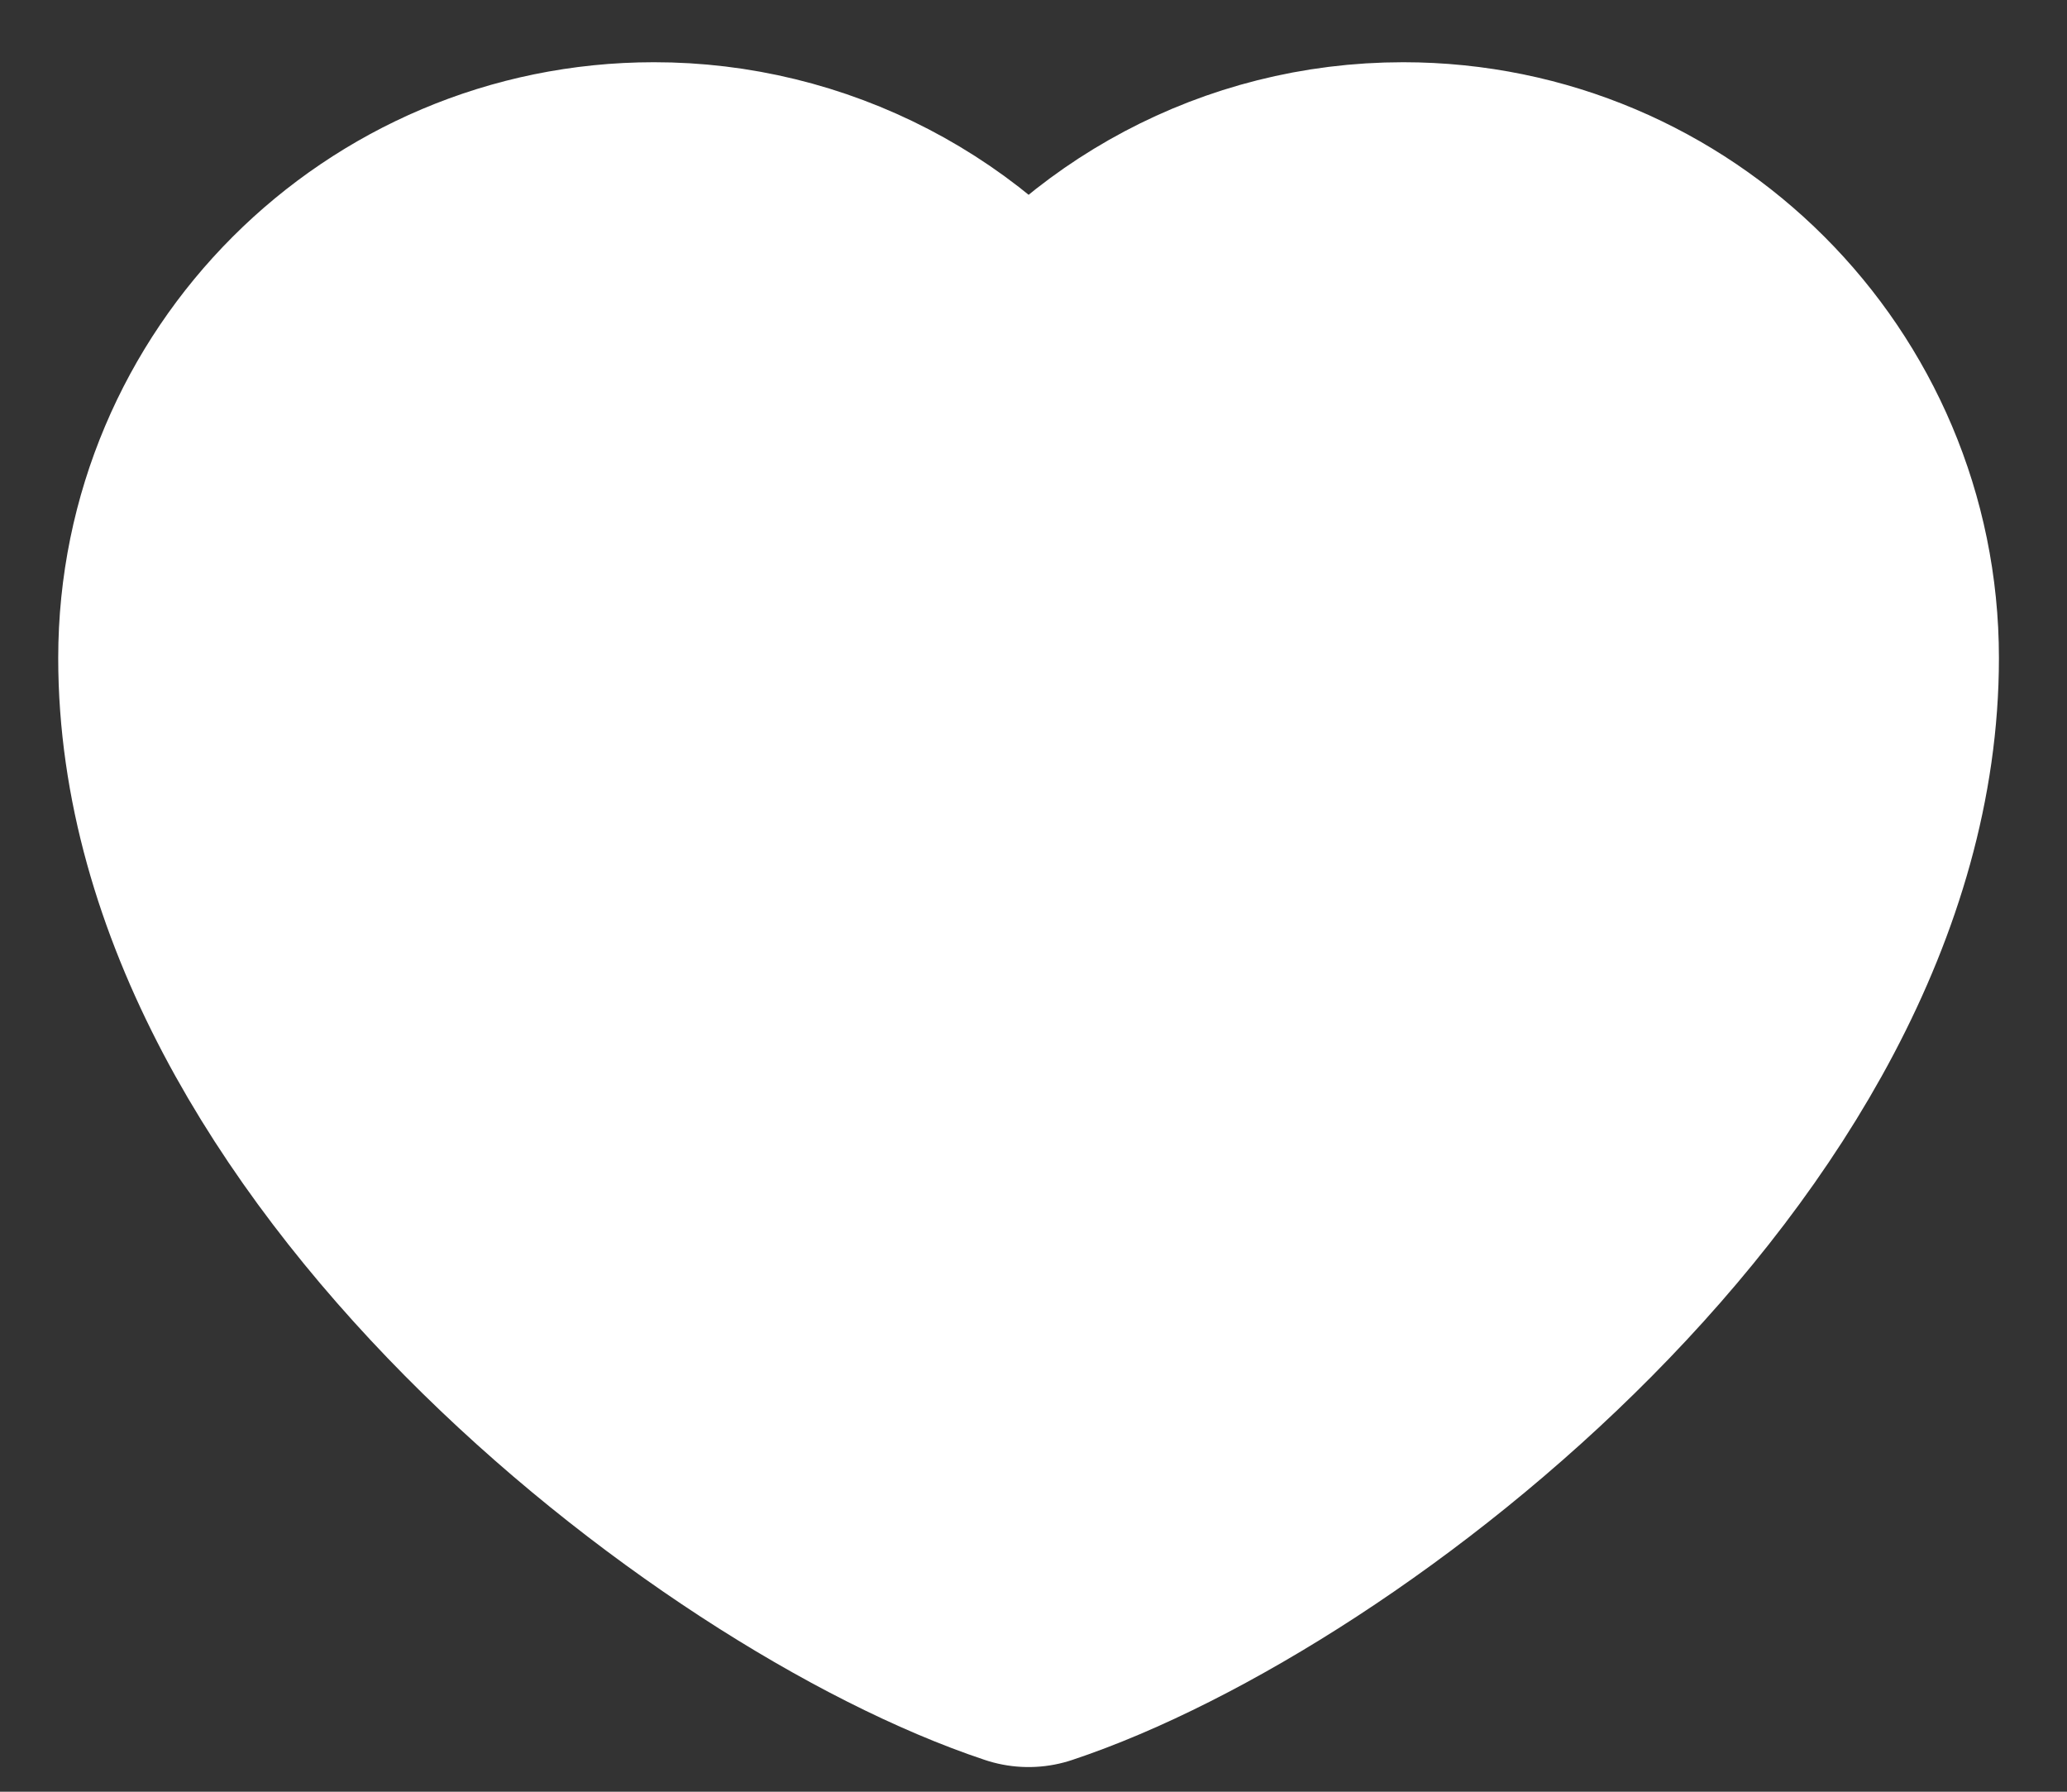 <svg width="30" height="26" viewBox="0 0 30 26" fill="none" xmlns="http://www.w3.org/2000/svg">
<rect x="0" y="0" width="30" height="26" fill="#333333" stroke="none"/>
<path d="M9.491 2.903C5.821 2.903 2.845 5.879 2.845 9.549C2.845 16.195 10.699 22.236 14.928 23.642C19.158 22.236 27.012 16.195 27.012 9.549C27.012 5.879 24.036 2.903 20.366 2.903C18.119 2.903 16.131 4.019 14.928 5.727C14.316 4.854 13.502 4.142 12.555 3.65C11.609 3.159 10.558 2.902 9.491 2.903Z" fill="white" stroke="white" stroke-width="4" stroke-linecap="round" stroke-linejoin="round"/>
</svg>
